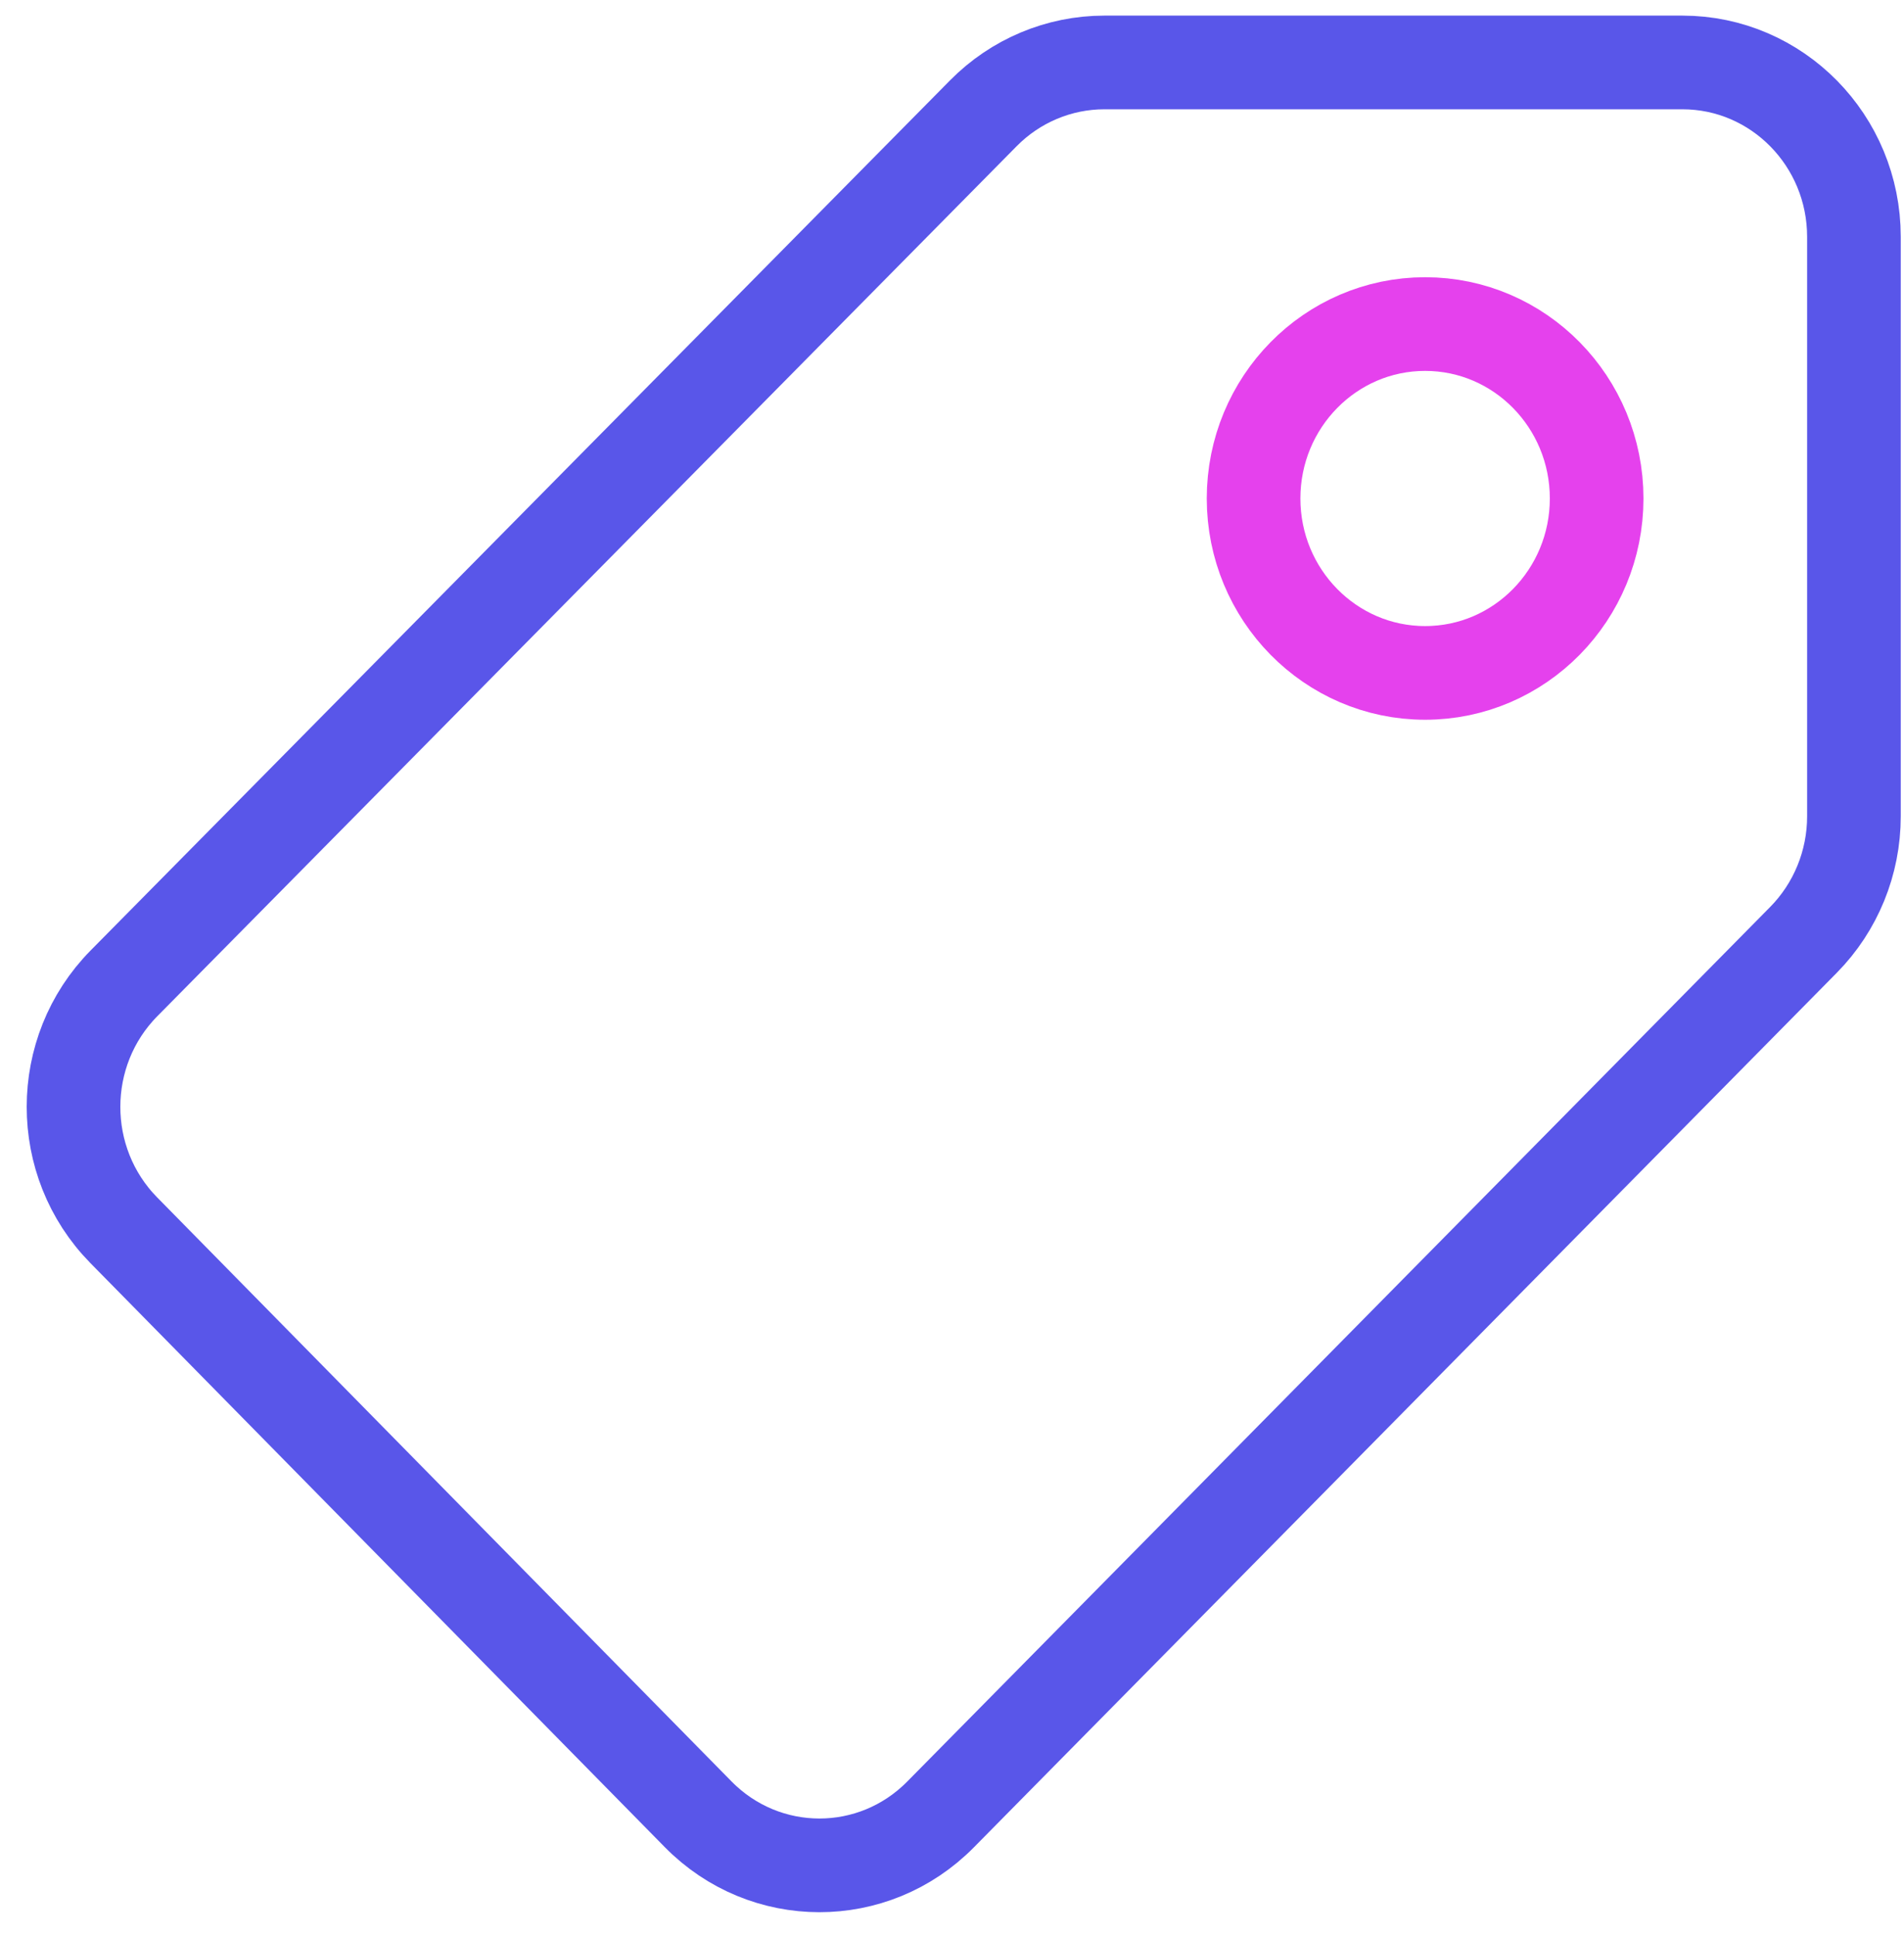 <svg width="61" height="62" viewBox="0 0 61 62" fill="none" xmlns="http://www.w3.org/2000/svg">
<path d="M45.658 21.55C48.693 21.55 51.153 19.049 51.153 15.964C51.153 12.879 48.693 10.378 45.658 10.378C42.623 10.378 40.162 12.879 40.162 15.964C40.162 19.049 42.623 21.55 45.658 21.55Z" stroke="#E541ED" stroke-width="3" stroke-miterlimit="10" stroke-linecap="round" stroke-linejoin="round"/>
<path d="M57.78 30.099L30.133 58.108C27.986 60.284 24.511 60.281 22.367 58.102L3.965 39.398C1.816 37.213 1.819 33.67 3.973 31.49L31.504 3.628C32.534 2.585 33.928 2 35.382 2H53.9C56.935 2 59.396 4.501 59.396 7.586V26.143C59.396 27.628 58.814 29.051 57.78 30.099Z" stroke="#5956E9" stroke-width="3" stroke-miterlimit="10" stroke-linecap="round" stroke-linejoin="round"/>
</svg>
